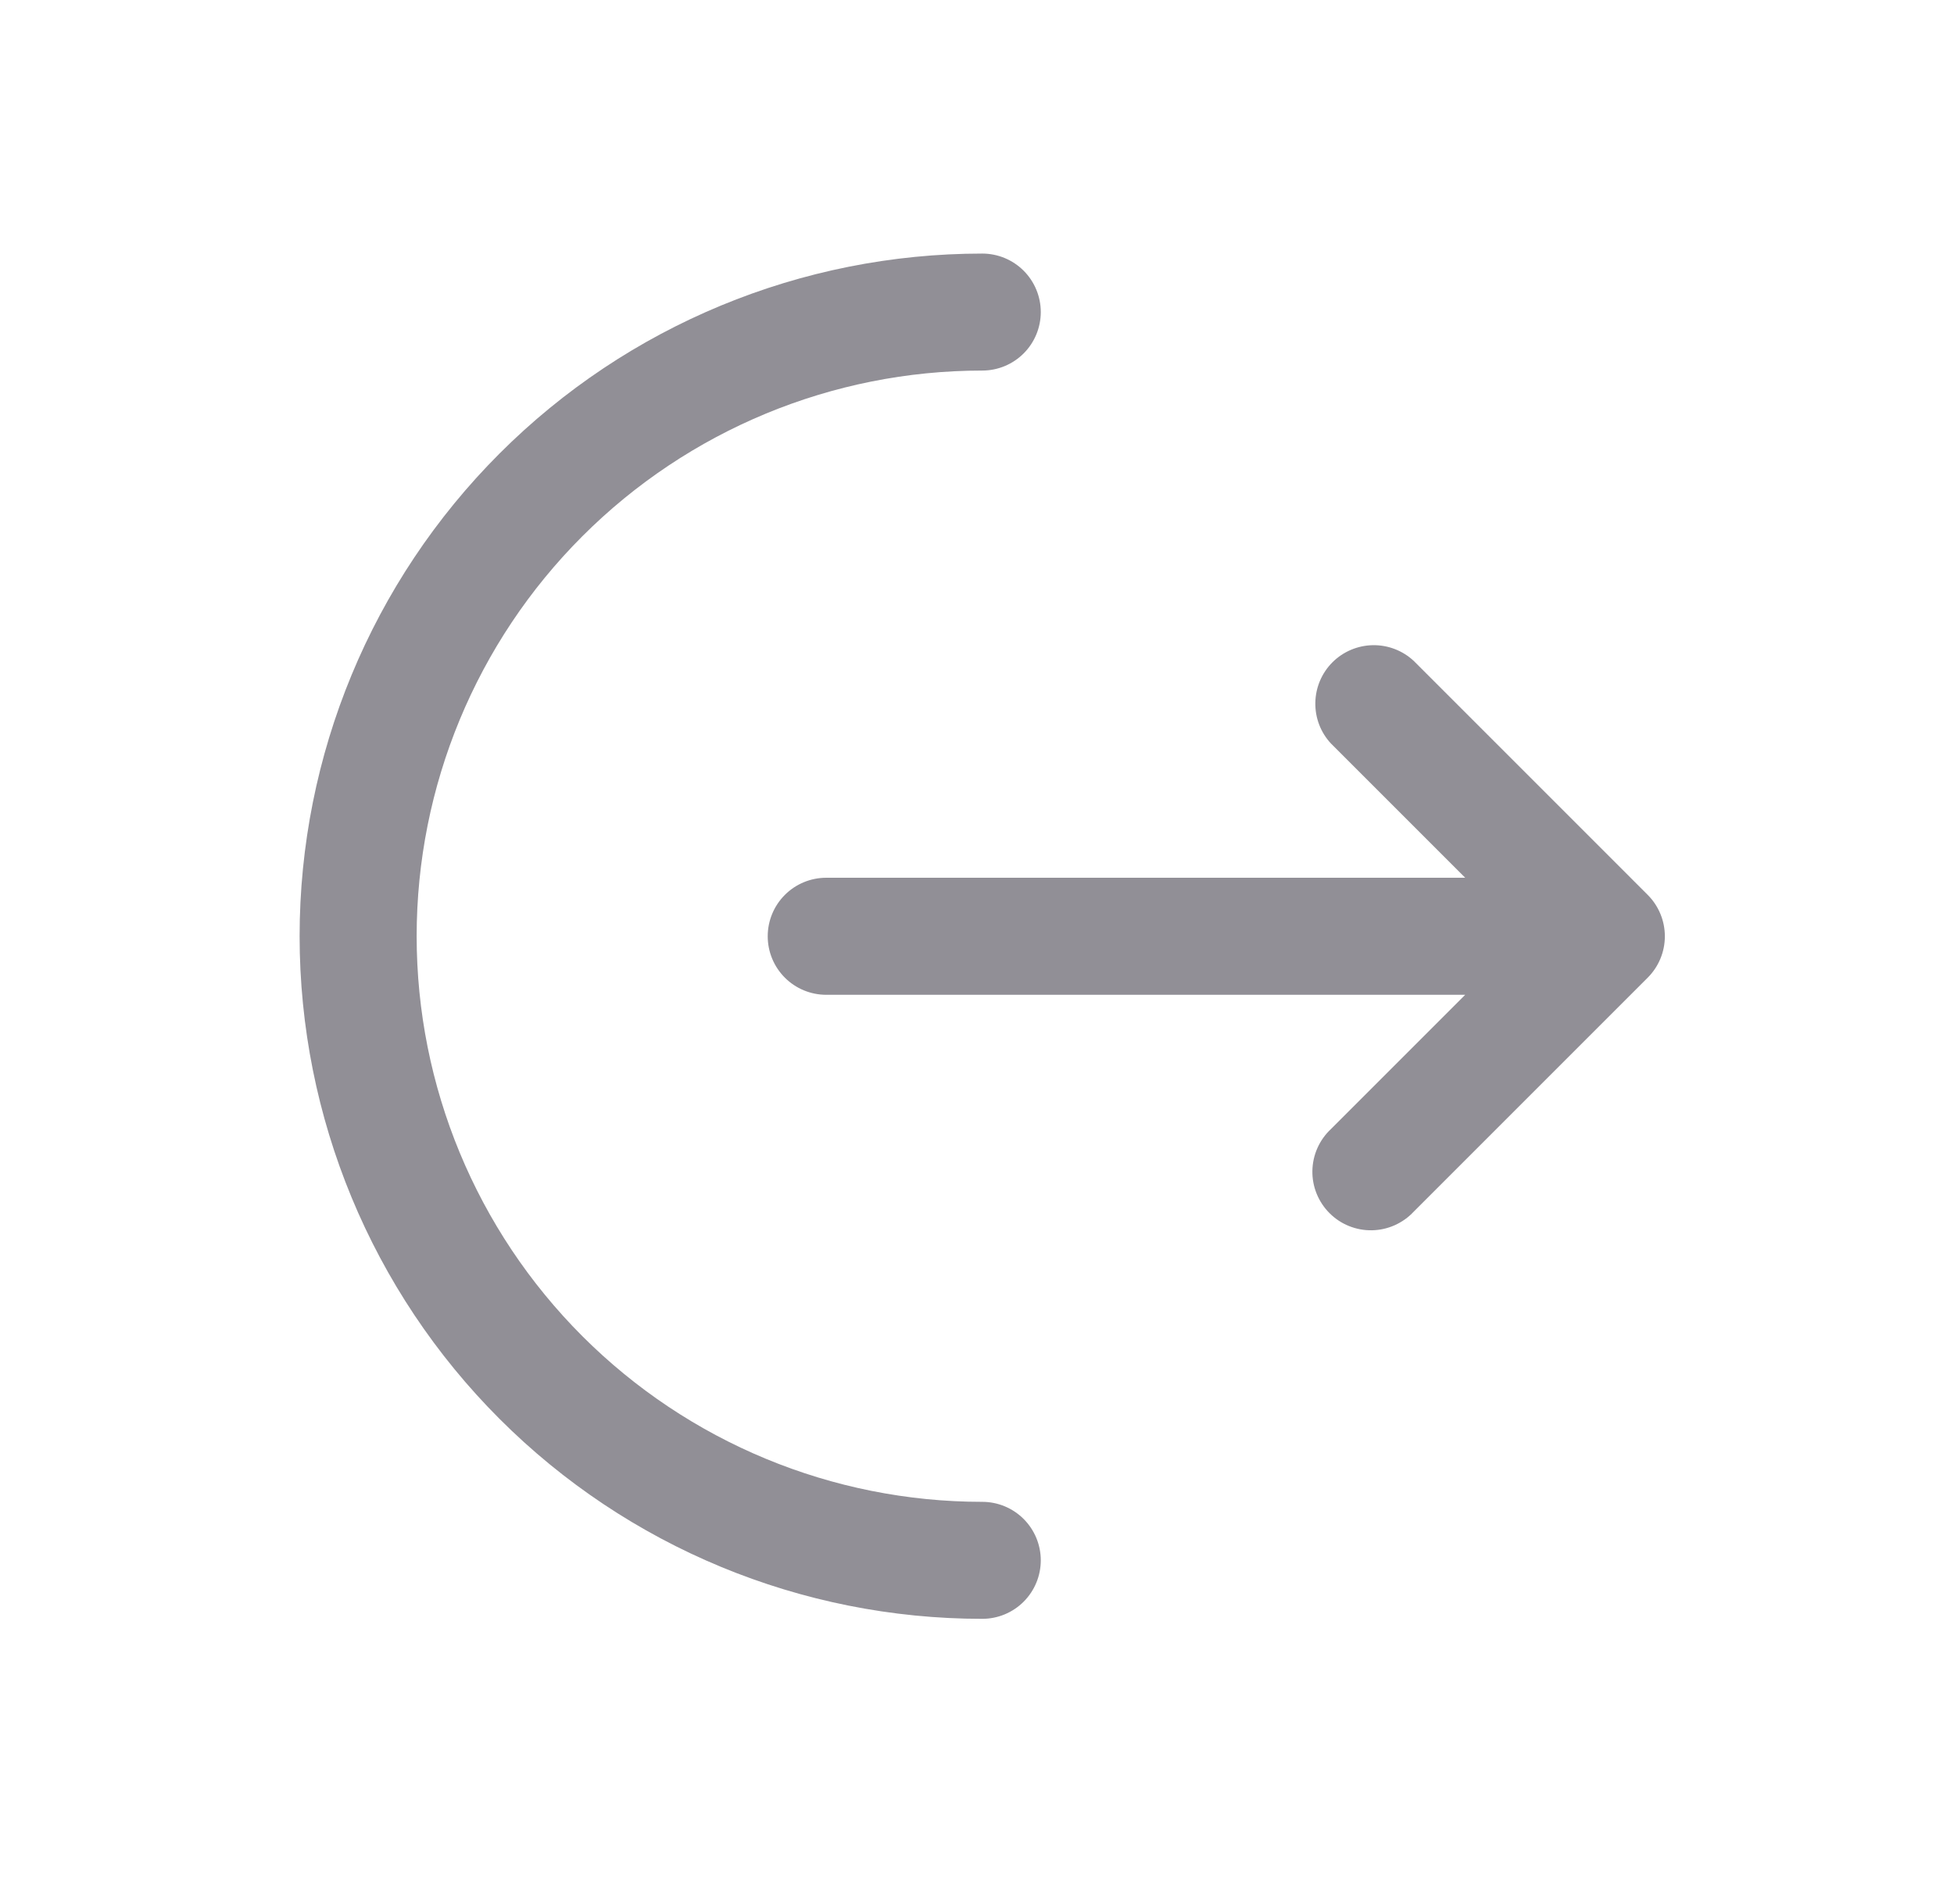<svg width="39" height="38" viewBox="0 0 39 38" fill="none" xmlns="http://www.w3.org/2000/svg">
<path d="M19.605 5.061C19.915 5.061 20.212 5.184 20.431 5.403C20.65 5.622 20.773 5.919 20.773 6.228C20.773 6.538 20.65 6.835 20.431 7.054C20.212 7.273 19.915 7.396 19.605 7.396C16.611 7.396 13.74 8.586 11.623 10.703C9.506 12.82 8.316 15.691 8.316 18.685C8.316 21.68 9.506 24.551 11.623 26.668C13.74 28.785 16.611 29.975 19.605 29.975C19.915 29.975 20.212 30.098 20.431 30.317C20.65 30.536 20.773 30.833 20.773 31.142C20.773 31.452 20.65 31.749 20.431 31.968C20.212 32.187 19.915 32.31 19.605 32.31C15.992 32.31 12.526 30.875 9.971 28.32C7.416 25.765 5.98 22.299 5.98 18.685C5.98 15.072 7.416 11.606 9.971 9.051C12.526 6.496 15.992 5.061 19.605 5.061Z" fill="#918F96"/>
<path d="M26.566 14.841C26.359 14.62 26.247 14.327 26.253 14.024C26.258 13.722 26.38 13.433 26.594 13.219C26.808 13.005 27.097 12.883 27.399 12.877C27.702 12.872 27.995 12.984 28.216 13.19L32.888 17.862C33.106 18.081 33.229 18.378 33.229 18.687C33.229 18.997 33.106 19.293 32.888 19.512L28.216 24.184C28.109 24.299 27.98 24.39 27.837 24.454C27.694 24.518 27.539 24.552 27.383 24.555C27.226 24.558 27.07 24.529 26.924 24.47C26.779 24.412 26.647 24.324 26.536 24.213C26.425 24.102 26.338 23.97 26.279 23.825C26.22 23.68 26.191 23.524 26.194 23.367C26.197 23.21 26.231 23.055 26.295 22.912C26.359 22.769 26.451 22.64 26.566 22.533L29.244 19.855H16.491C16.181 19.855 15.884 19.732 15.665 19.513C15.446 19.294 15.323 18.997 15.323 18.687C15.323 18.377 15.446 18.08 15.665 17.861C15.884 17.642 16.181 17.519 16.491 17.519H29.244L26.566 14.841Z" fill="#918F96"/>
</svg>
